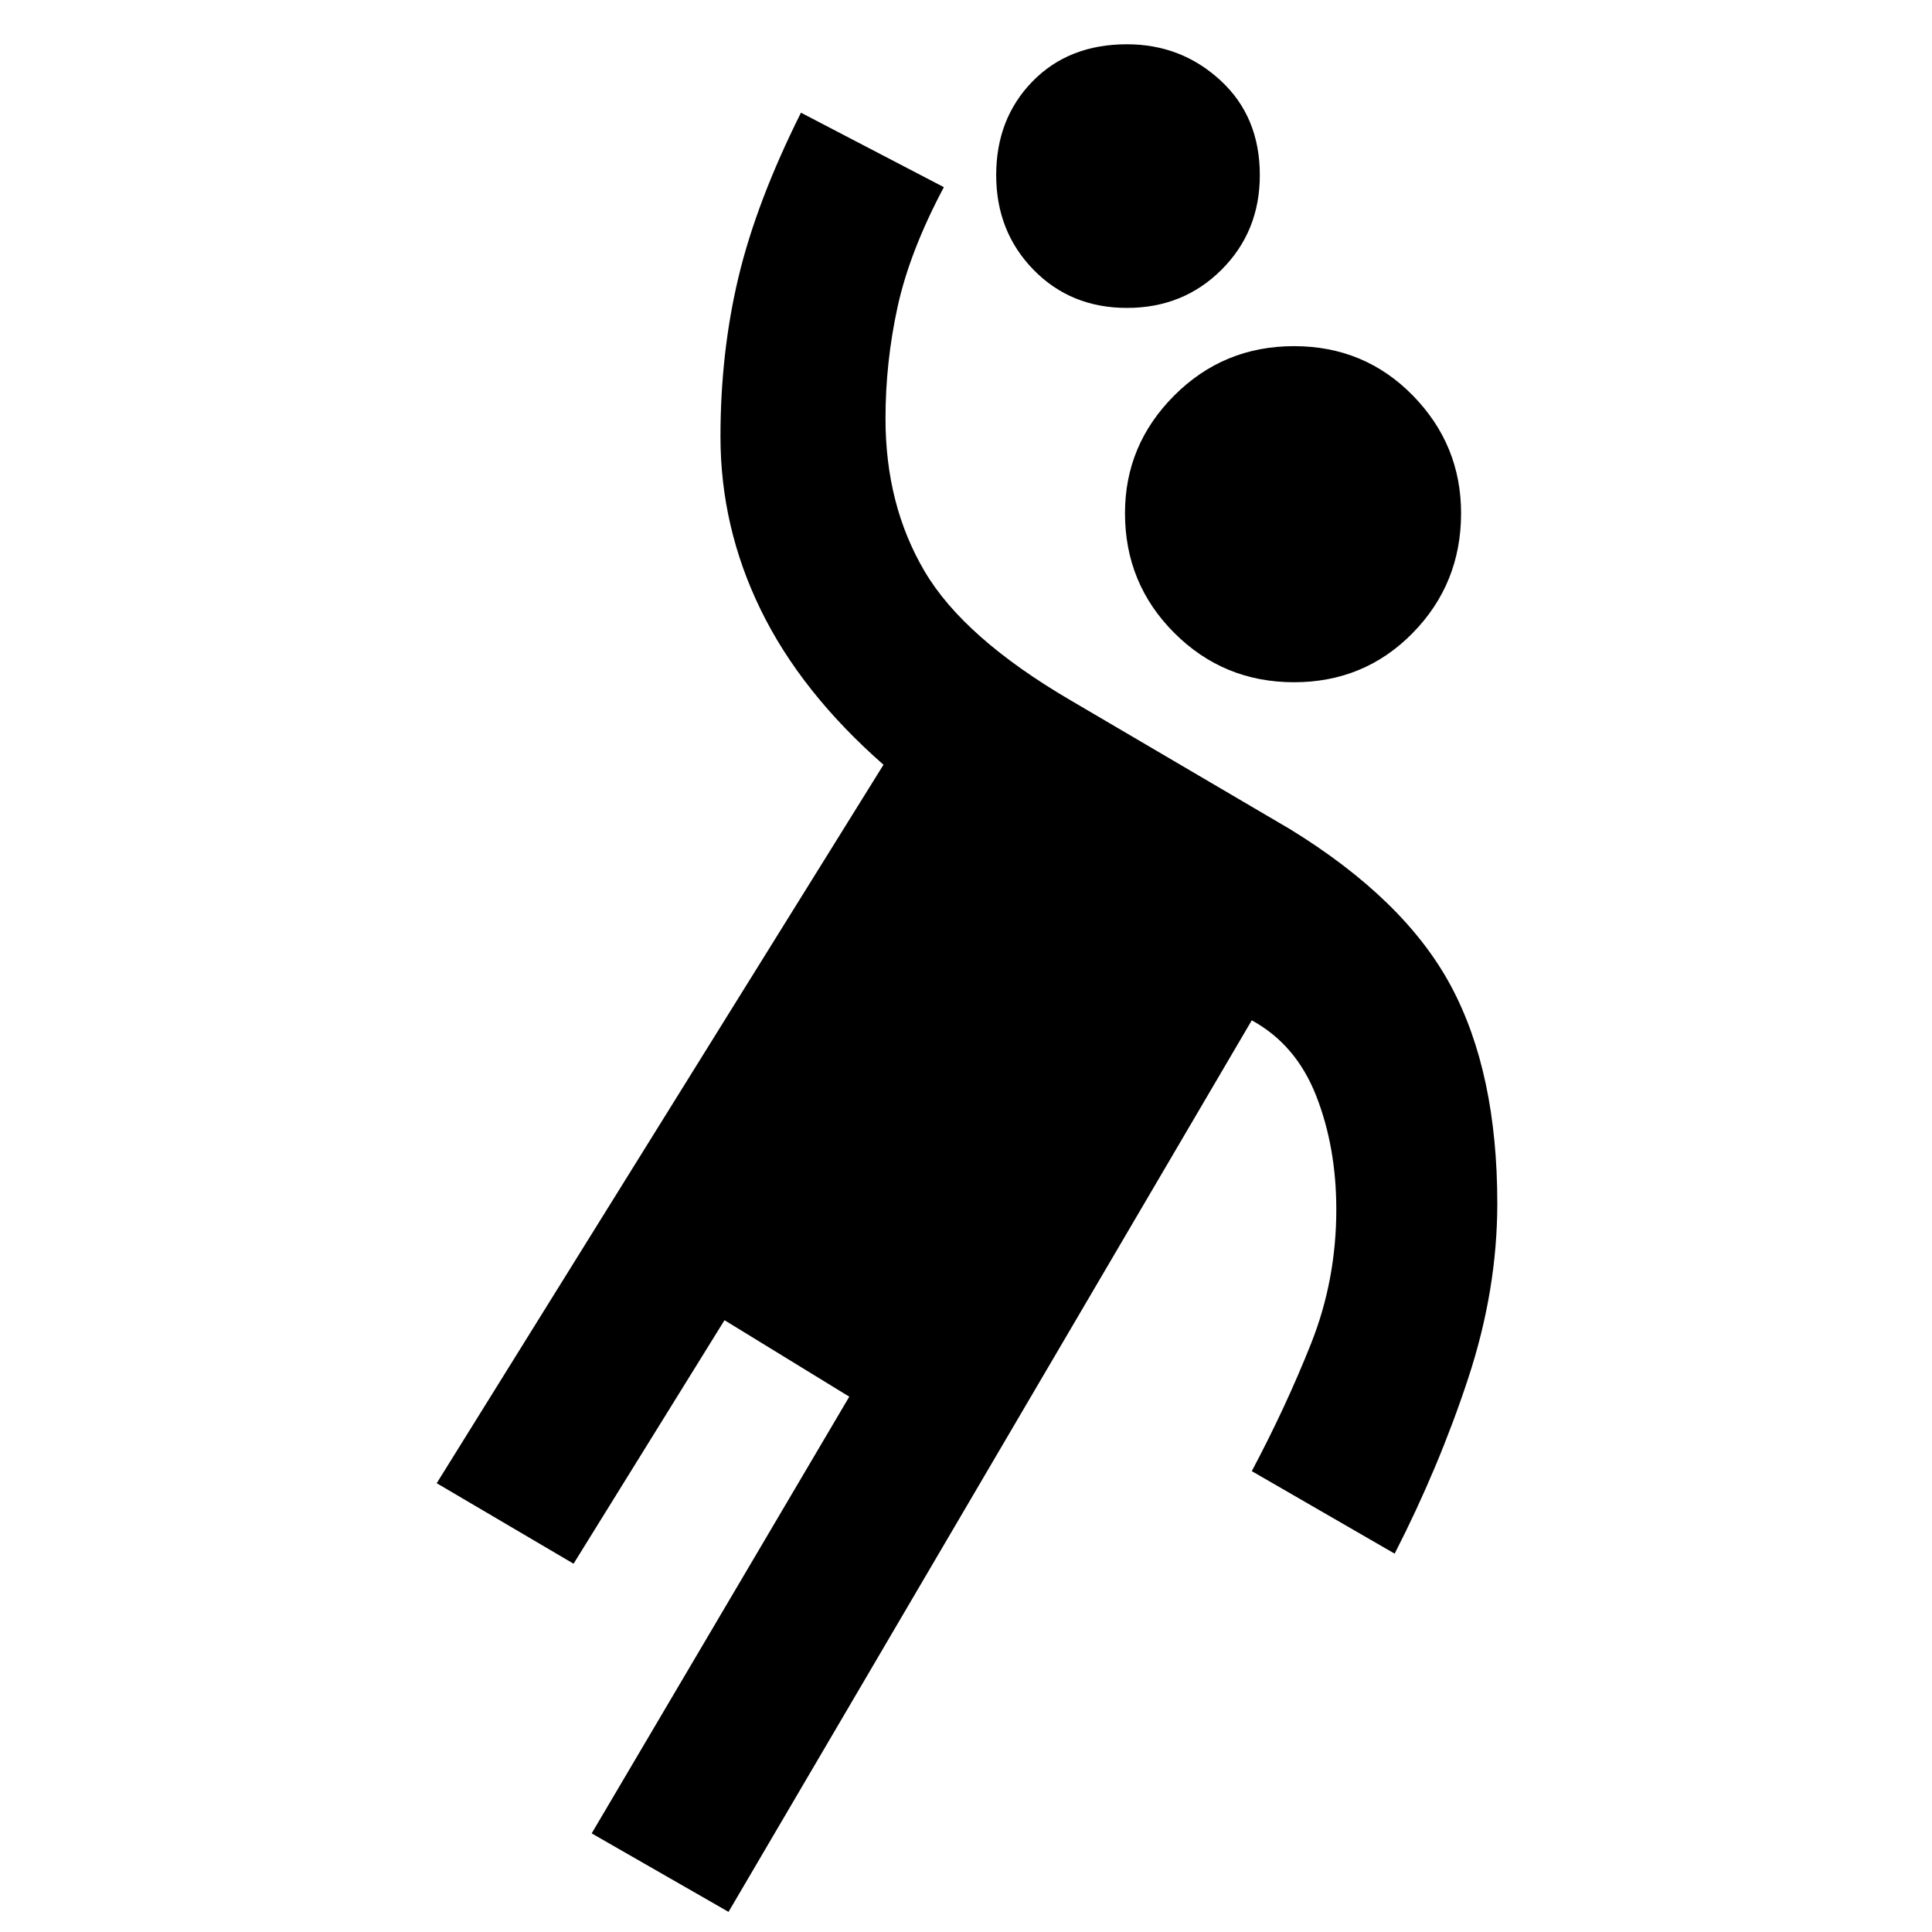 <svg xmlns="http://www.w3.org/2000/svg" height="48" width="48"><path d="M32.15 16.95Q30.4 16.95 29.175 15.725Q27.95 14.5 27.95 12.75Q27.95 11.05 29.175 9.825Q30.4 8.6 32.15 8.6Q33.9 8.6 35.1 9.825Q36.3 11.05 36.3 12.75Q36.3 14.5 35.1 15.725Q33.9 16.95 32.15 16.95ZM18.1 47.5 14.7 45.55 21.1 34.7 18 32.8 14.25 38.85 10.85 36.85 21.95 19Q19.9 17.2 18.9 15.15Q17.9 13.1 17.9 10.85Q17.9 8.75 18.35 6.875Q18.8 5 19.9 2.8L23.45 4.65Q22.6 6.25 22.3 7.625Q22 9 22 10.4Q22 12.55 22.975 14.2Q23.95 15.85 26.6 17.4L32.05 20.6Q34.9 22.35 36.05 24.5Q37.2 26.65 37.2 29.9Q37.2 32.05 36.475 34.25Q35.75 36.45 34.65 38.6L31.1 36.55Q31.95 34.95 32.575 33.375Q33.2 31.8 33.2 30.05Q33.2 28.5 32.7 27.225Q32.2 25.95 31.1 25.35ZM28 7.65Q26.6 7.65 25.675 6.7Q24.75 5.75 24.75 4.35Q24.75 2.95 25.65 2.025Q26.55 1.1 28 1.1Q29.35 1.1 30.325 2Q31.3 2.9 31.3 4.35Q31.3 5.75 30.35 6.7Q29.4 7.65 28 7.65Z"/></svg>